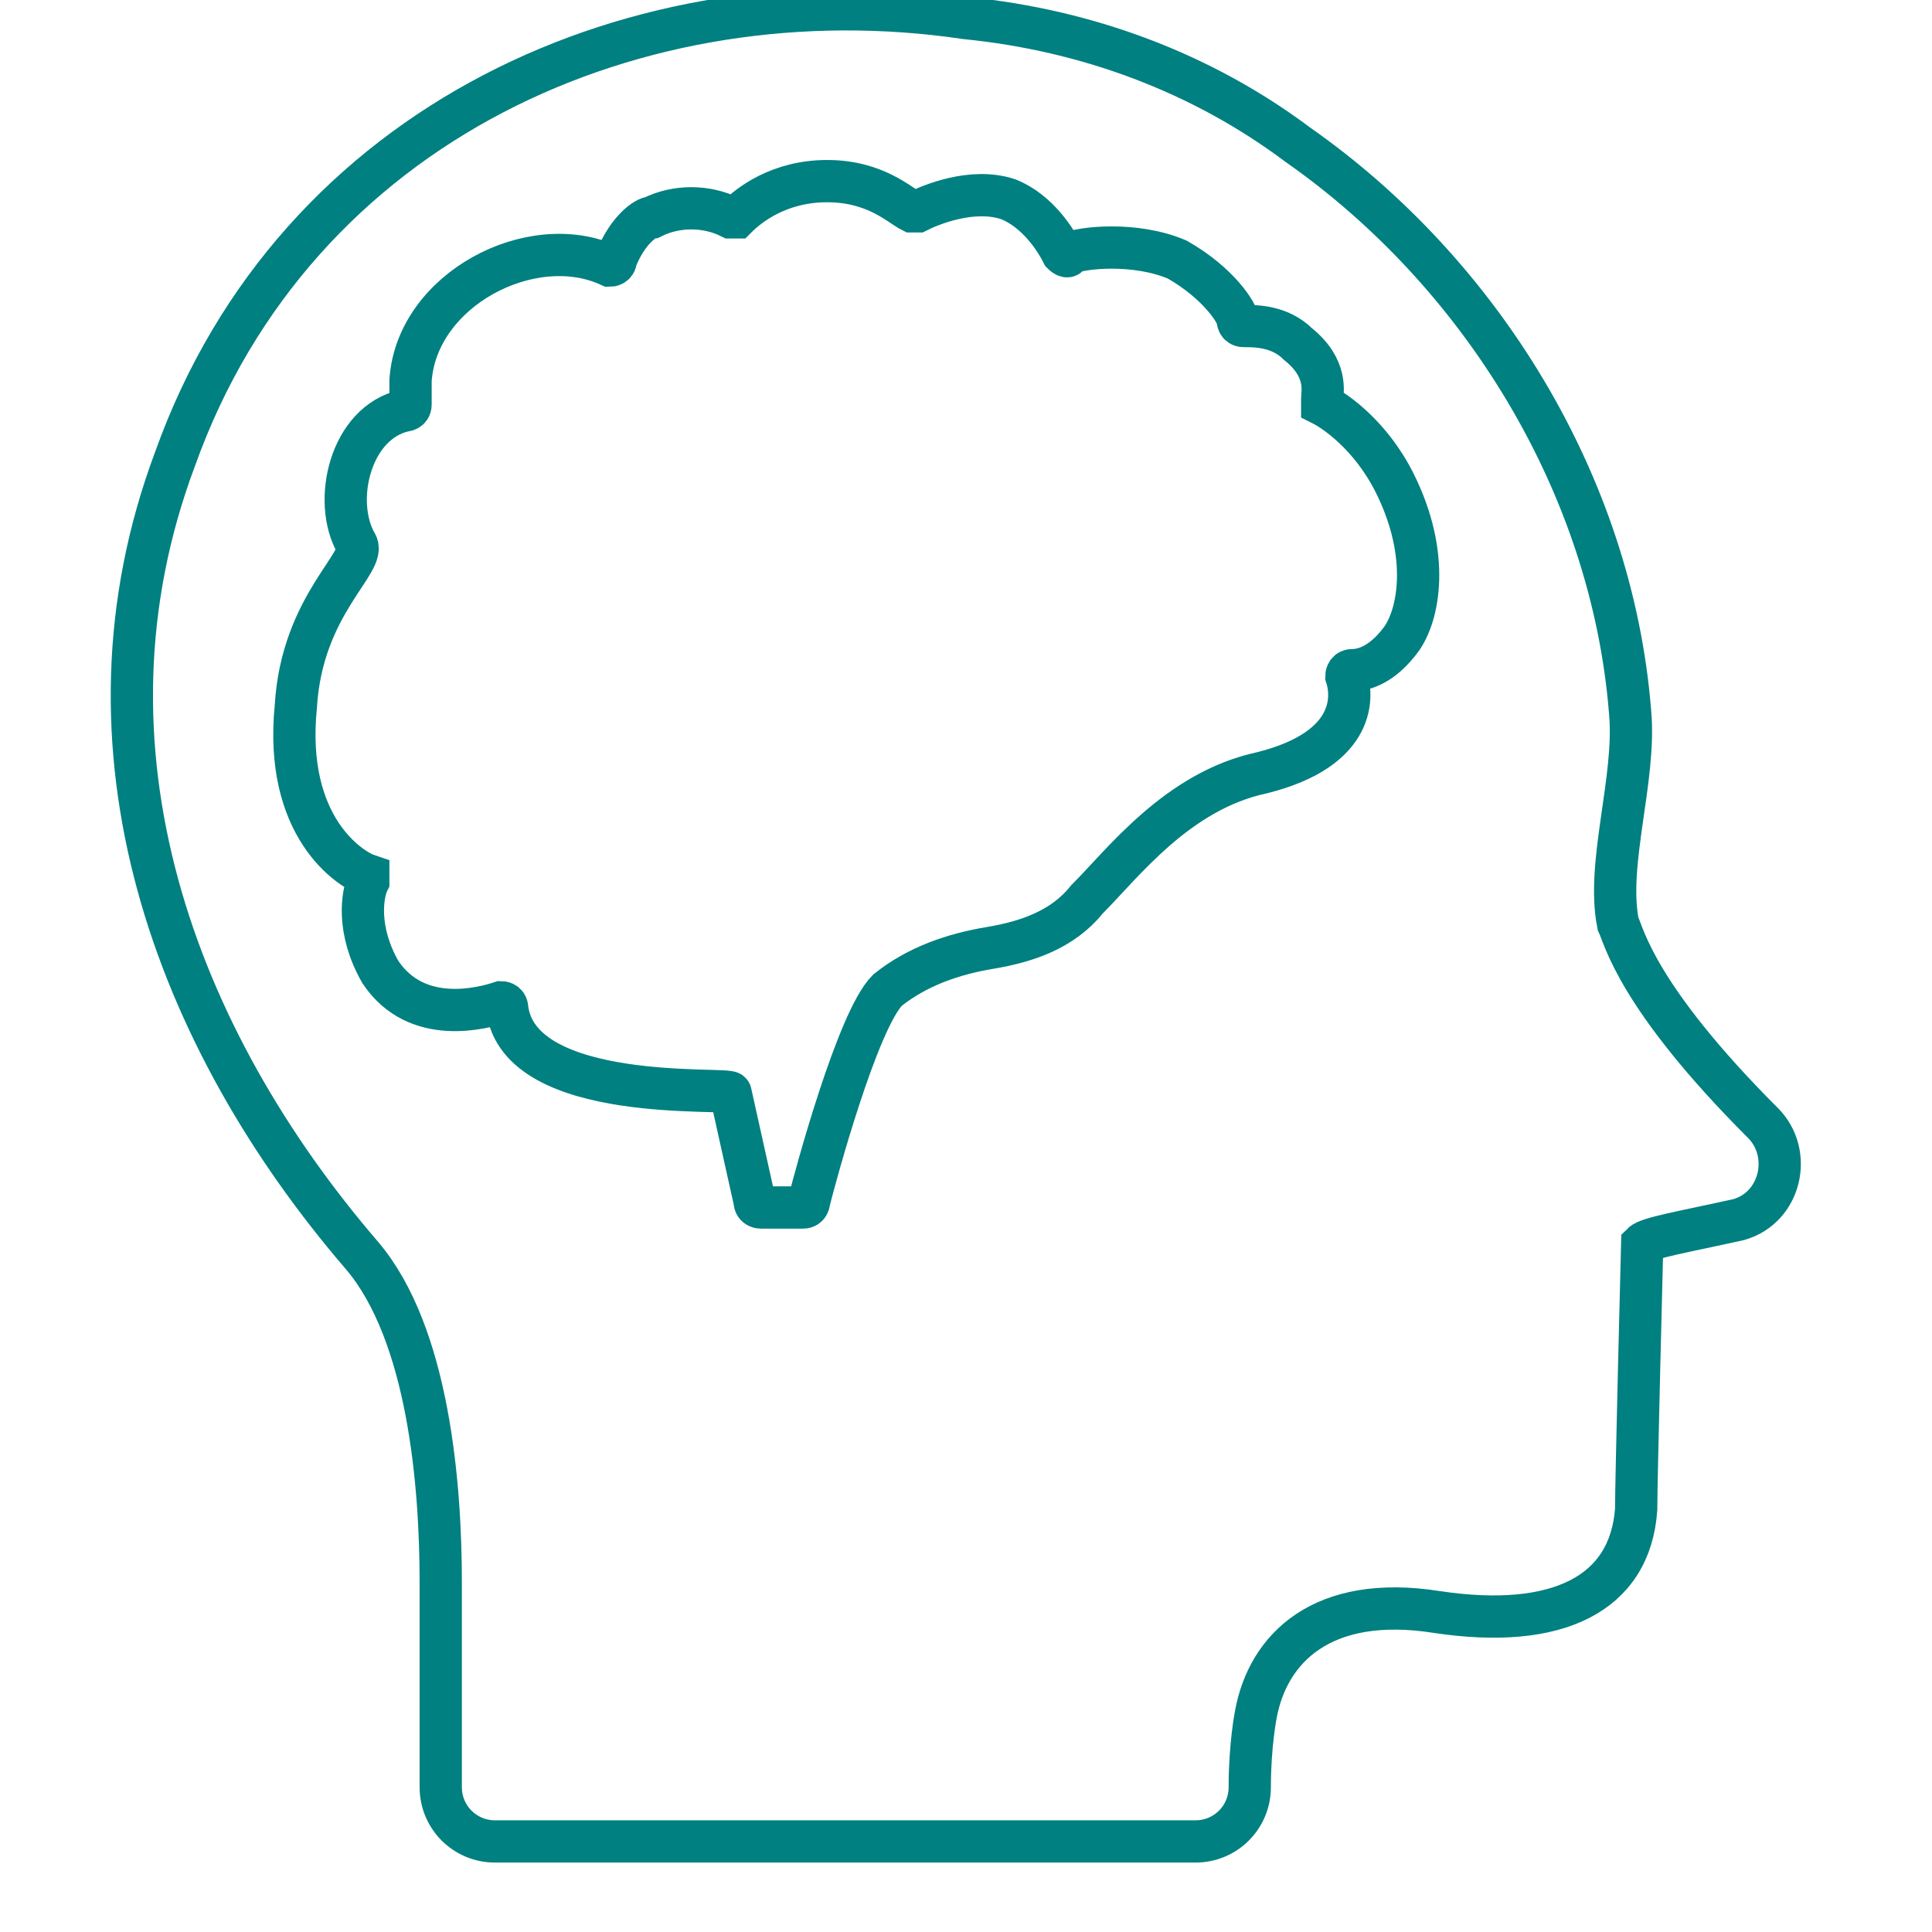 <svg xmlns="http://www.w3.org/2000/svg" id="Layer_1" viewBox="0 0 32 32"><style>.st0{fill:none;stroke:#008080;stroke-width:0.7;stroke-miterlimit:10;}</style><path id="XMLID_3_" d="M27 11.8c-.3-3.8-2.5-7.3-5.5-9.4C19.9 1.2 18 .5 16 .3 10.6-.5 4.9 2 2.9 7.6c-1.8 4.8 0 9.6 3.1 13.2 1.1 1.3 1.3 3.8 1.3 5.4v3.4c0 .5.4.9.9.9h11.6c.5 0 .9-.4.9-.9 0-.7.1-1.2.1-1.2.2-1.1 1.1-2 3-1.7 2 .3 3.2-.3 3.3-1.7 0-.5.1-4.4.1-4.4.1-.1.7-.2 1.6-.4.7-.2.9-1.1.4-1.6-2.1-2.1-2.3-3.1-2.4-3.3-.2-1 .3-2.4.2-3.5z" class="st0"/><path id="XMLID_2_" d="M23.2 10.6c-.3.4-.6.5-.8.5-.1 0-.1.1-.1.1.1.3.2 1.2-1.4 1.6-1.4.3-2.3 1.5-2.9 2.1-.4.5-1 .7-1.6.8-.6.1-1.2.3-1.7.7-.5.5-1.2 3.1-1.3 3.5 0 0 0 .1-.1.1h-.7s-.1 0-.1-.1l-.4-1.8c0-.1-3.5.2-3.7-1.4 0-.1-.1-.1-.1-.1-.3.1-1.4.4-2-.5-.4-.7-.3-1.3-.2-1.5v-.1c-.3-.1-1.4-.8-1.2-2.8C5 10 6.1 9.3 5.9 9c-.4-.7-.1-2 .8-2.2 0 0 .1 0 .1-.1v-.4c.1-1.5 2-2.5 3.3-1.9 0 0 .1 0 .1-.1.2-.5.5-.7.6-.7.4-.2.9-.2 1.3 0h.1c.2-.2.7-.6 1.5-.6s1.2.4 1.4.5h.1c.2-.1.9-.4 1.5-.2.5.2.8.7.9.9 0 0 .1.1.1 0 .2-.1 1.1-.2 1.8.1.7.4 1 .9 1 1 0 0 0 .1.1.1.2 0 .6 0 .9.3.5.4.4.8.4.9v.1c.2.1.8.5 1.2 1.3.6 1.2.4 2.2.1 2.6z" class="st0"/></svg>